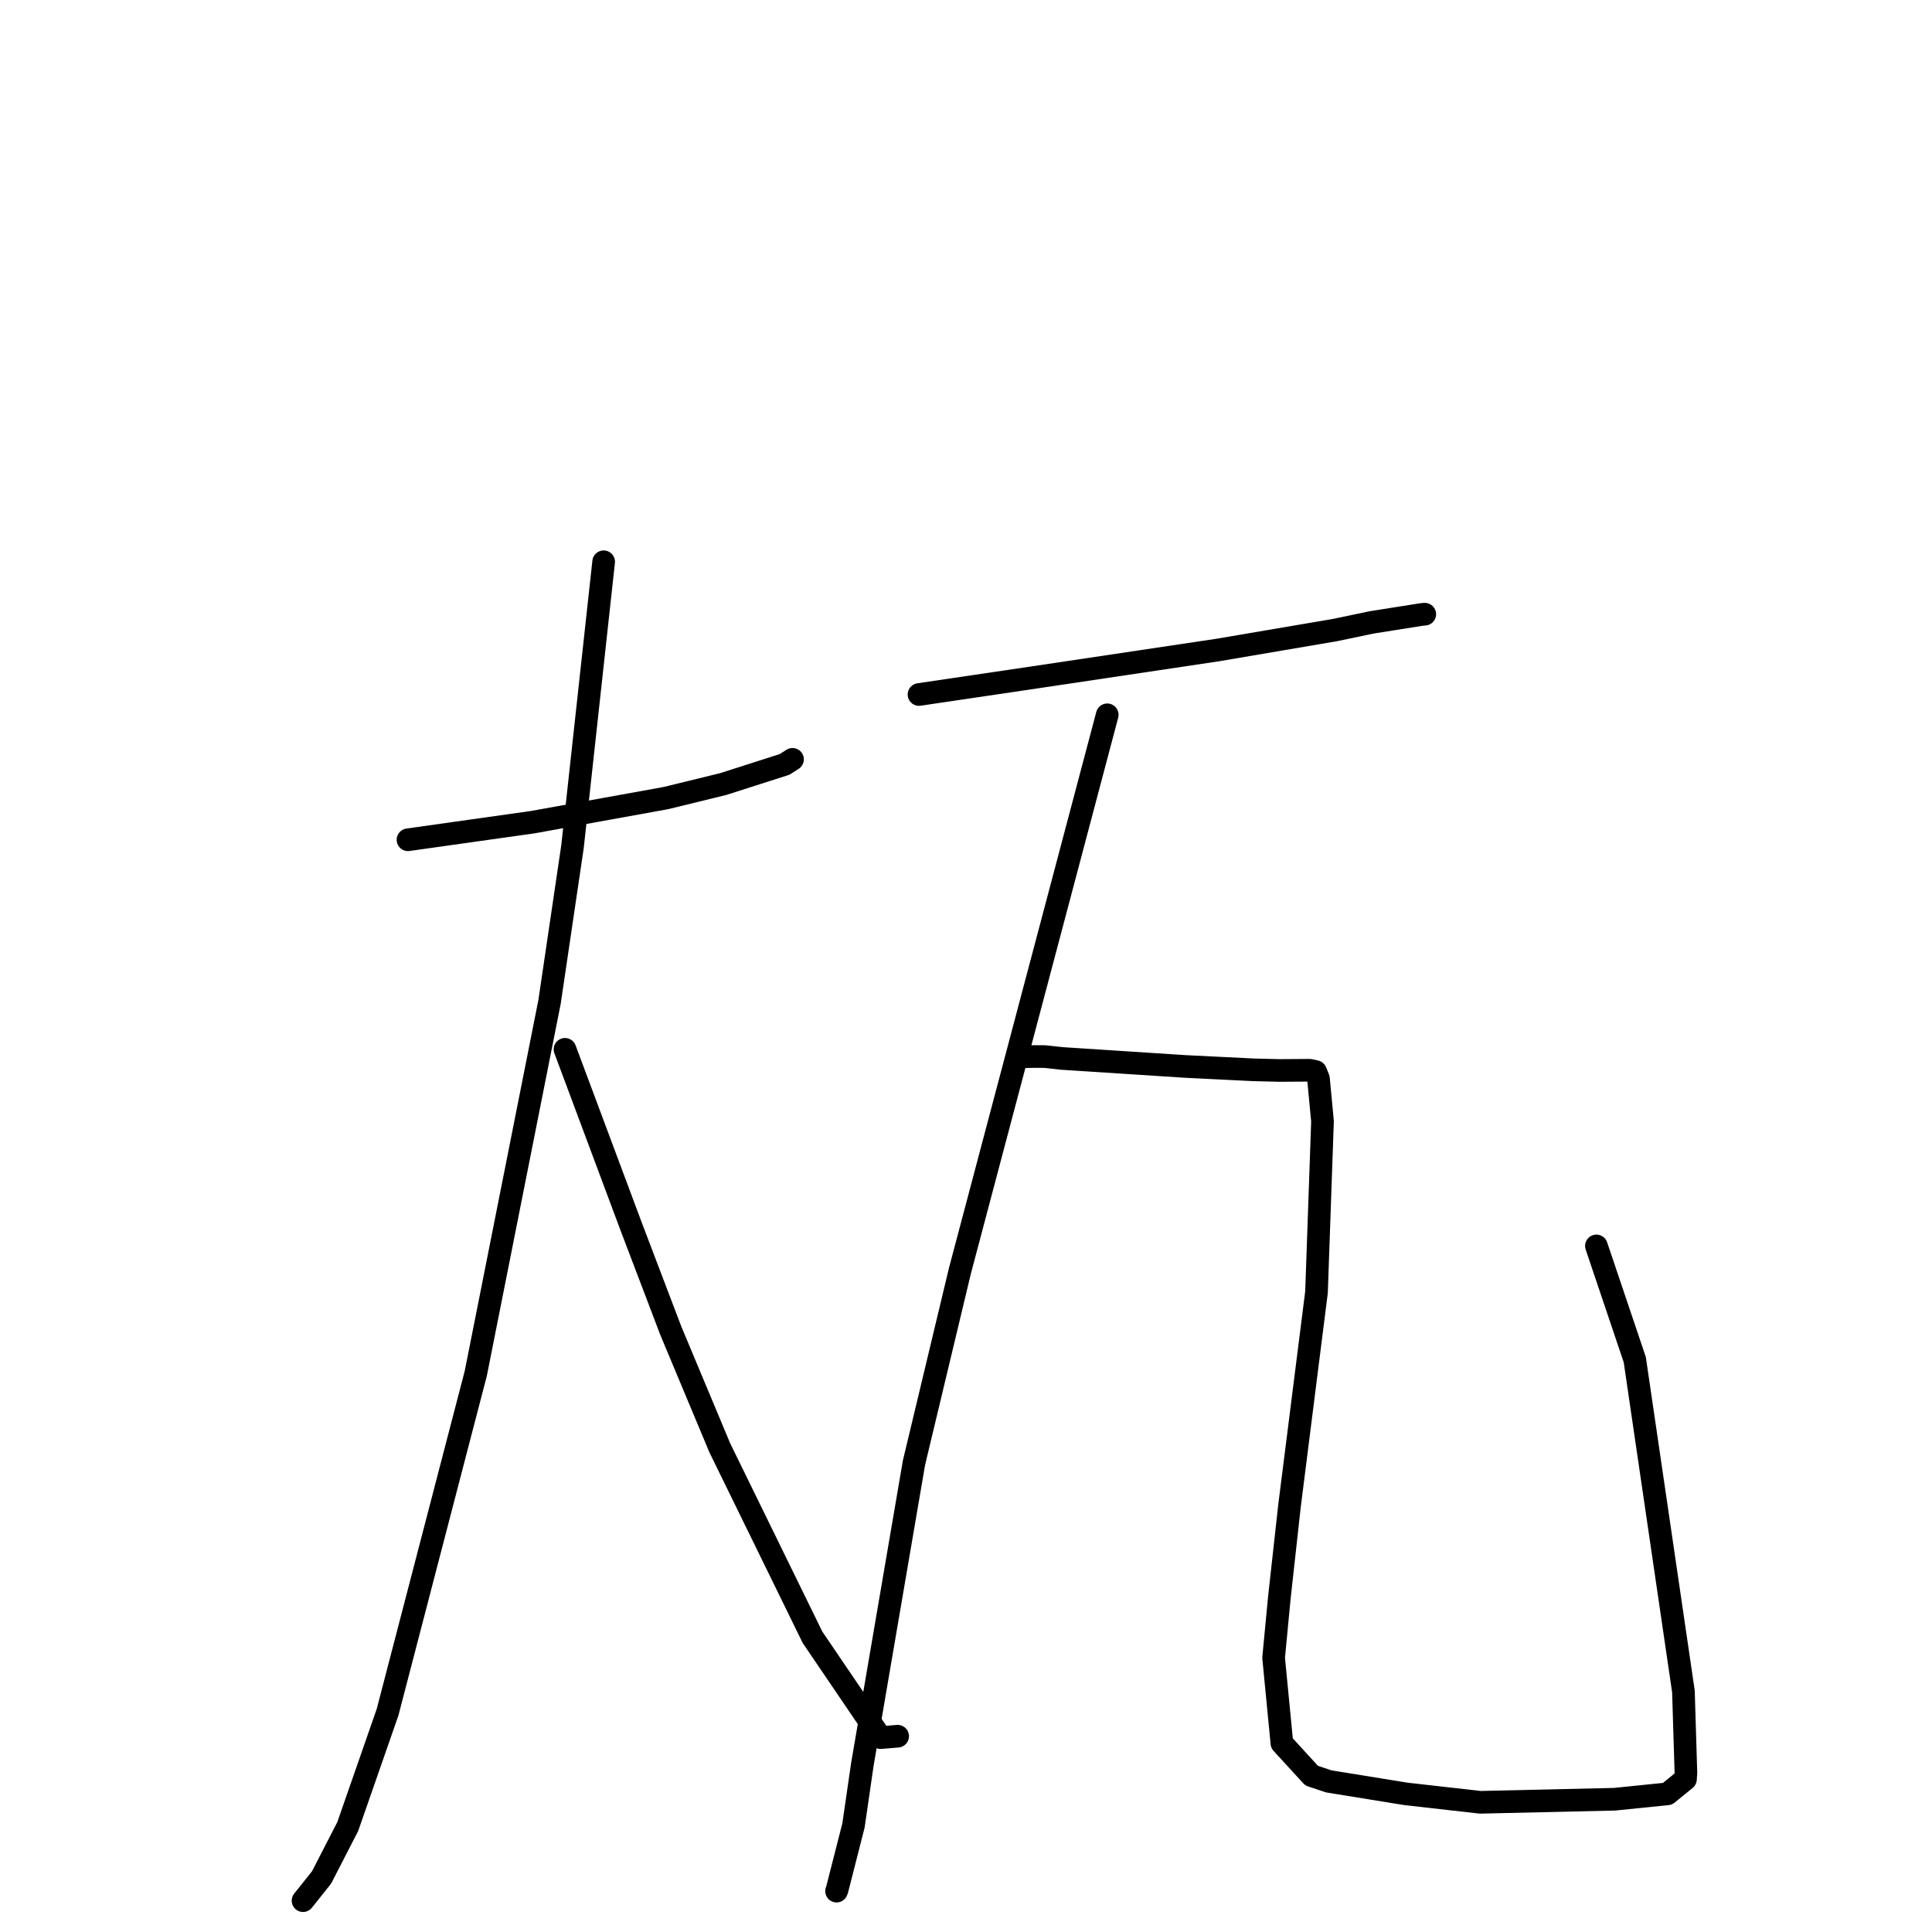 <?xml version="1.0" standalone="no"?>
    <svg width="256" height="256" xmlns="http://www.w3.org/2000/svg" version="1.1">
    <polyline stroke="black" stroke-width="3" stroke-linecap="round" fill="transparent" stroke-linejoin="round" points="54.06 111.274 62.336 110.106 70.613 108.938 88.24 105.749 95.841 103.888 103.963 101.288 105.012 100.616 " />
        <polyline stroke="black" stroke-width="3" stroke-linecap="round" fill="transparent" stroke-linejoin="round" points="79.987 74.437 77.923 93.311 75.859 112.184 72.819 132.75 63.049 181.964 51.359 226.863 46.075 242.033 42.607 248.772 40.377 251.568 40.154 251.848 " />
        <polyline stroke="black" stroke-width="3" stroke-linecap="round" fill="transparent" stroke-linejoin="round" points="74.864 139.041 79.267 150.831 83.67 162.622 88.887 176.329 95.377 191.846 107.659 216.946 116.69 230.245 118.74 230.074 118.945 230.057 " />
        <polyline stroke="black" stroke-width="3" stroke-linecap="round" fill="transparent" stroke-linejoin="round" points="121.773 92.025 129.252 90.918 136.731 89.811 161.363 86.13 176.898 83.486 181.725 82.475 188.385 81.419 188.79 81.385 " />
        <polyline stroke="black" stroke-width="3" stroke-linecap="round" fill="transparent" stroke-linejoin="round" points="146.716 94.715 136.95 131.573 127.185 168.43 121.107 193.823 114.267 233.793 113.09 241.89 110.922 250.382 110.848 250.582 " />
        <polyline stroke="black" stroke-width="3" stroke-linecap="round" fill="transparent" stroke-linejoin="round" points="135.094 140.032 136.056 140.013 137.019 139.994 138.454 140.003 140.706 140.249 157.073 141.311 166.096 141.758 169.53 141.842 173.55 141.815 174.326 141.989 174.703 142.921 175.238 148.569 174.444 171.218 170.868 199.511 169.521 211.699 168.76 219.67 169.858 230.987 173.796 235.284 176.07 236.043 186.32 237.703 196.14 238.814 213.946 238.407 220.948 237.693 223.335 235.751 223.392 234.877 223.063 224.123 216.616 180.163 211.532 165.092 " />
        </svg>